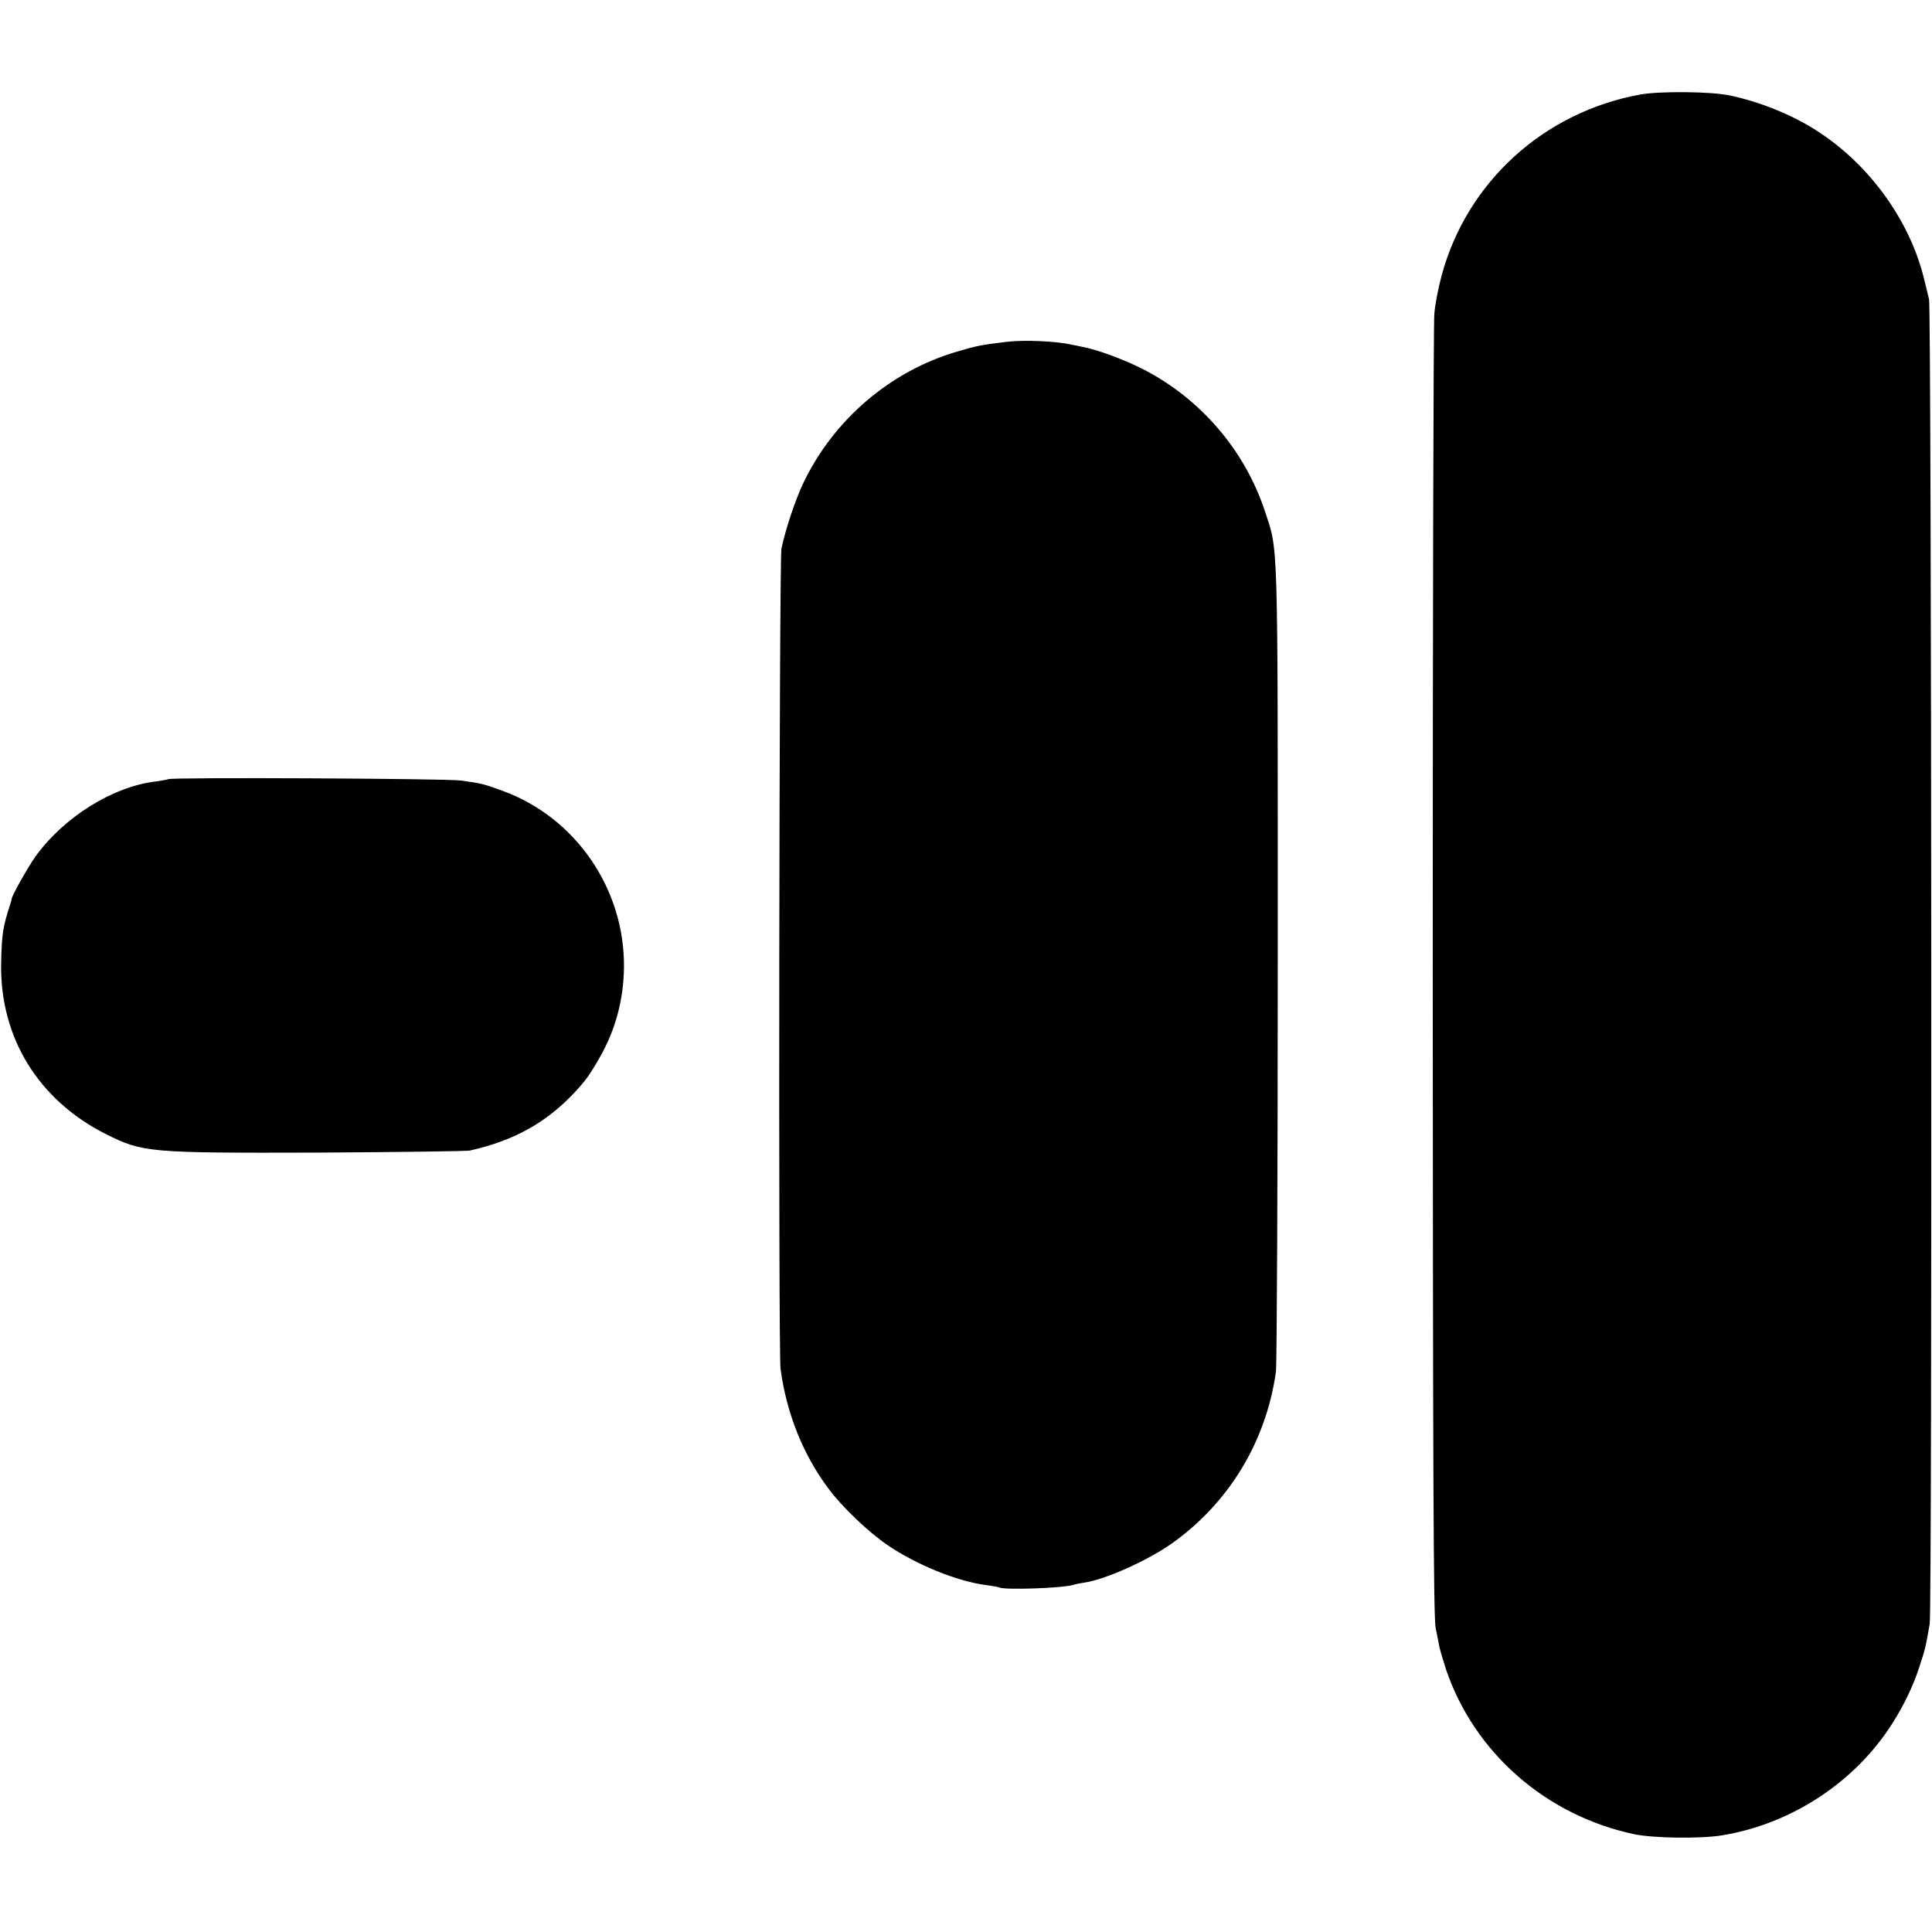 <?xml version="1.0" standalone="no"?>
<!DOCTYPE svg PUBLIC "-//W3C//DTD SVG 20010904//EN"
 "http://www.w3.org/TR/2001/REC-SVG-20010904/DTD/svg10.dtd">
<svg version="1.0" xmlns="http://www.w3.org/2000/svg"
 width="849pt" height="849pt" viewBox="0 0 849 849"
 preserveAspectRatio="xMidYMid meet">
<g transform="translate(0,849) scale(0.1,-0.1)"
fill="#000000" stroke="none">
<path d="M7210 8075 c-426 -77 -764 -385 -875 -796 -14 -52 -29 -128 -32 -169
-4 -41 -7 -1344 -7 -2895 1 -2194 3 -2833 13 -2880 7 -33 14 -71 17 -85 3 -14
16 -58 29 -98 125 -365 438 -639 825 -722 85 -18 293 -21 389 -5 303 50 582
233 745 489 51 79 94 168 121 253 25 75 28 88 45 188 11 61 8 5778 -3 5820 -4
17 -14 57 -22 90 -63 258 -242 504 -472 651 -108 70 -253 128 -384 155 -83 17
-303 19 -389 4z"/>
<path d="M4425 6988 c-115 -14 -131 -17 -219 -43 -294 -86 -544 -300 -677
-580 -34 -72 -75 -194 -95 -285 -10 -47 -14 -3529 -4 -3605 26 -195 99 -378
211 -527 59 -80 177 -192 258 -247 127 -87 308 -160 431 -176 30 -4 58 -9 62
-11 20 -12 284 -3 327 12 8 3 30 7 50 10 93 15 275 97 380 171 251 178 415
448 458 755 4 29 8 841 8 1803 0 1904 3 1797 -57 1980 -87 264 -280 490 -528
619 -87 45 -202 88 -275 102 -22 5 -42 9 -45 9 -65 16 -210 22 -285 13z"/>
<path d="M739 5066 c-2 -2 -27 -6 -54 -10 -189 -22 -405 -157 -530 -331 -35
-50 -107 -178 -104 -187 0 -2 -2 -10 -5 -18 -34 -105 -38 -133 -41 -263 -6
-326 164 -602 461 -751 162 -81 189 -83 930 -81 351 2 653 6 669 9 194 44 332
121 456 251 54 58 71 82 116 161 68 120 103 250 105 392 4 345 -212 660 -534
777 -83 30 -88 32 -182 45 -62 9 -1278 15 -1287 6z"/>
</g>
</svg>
